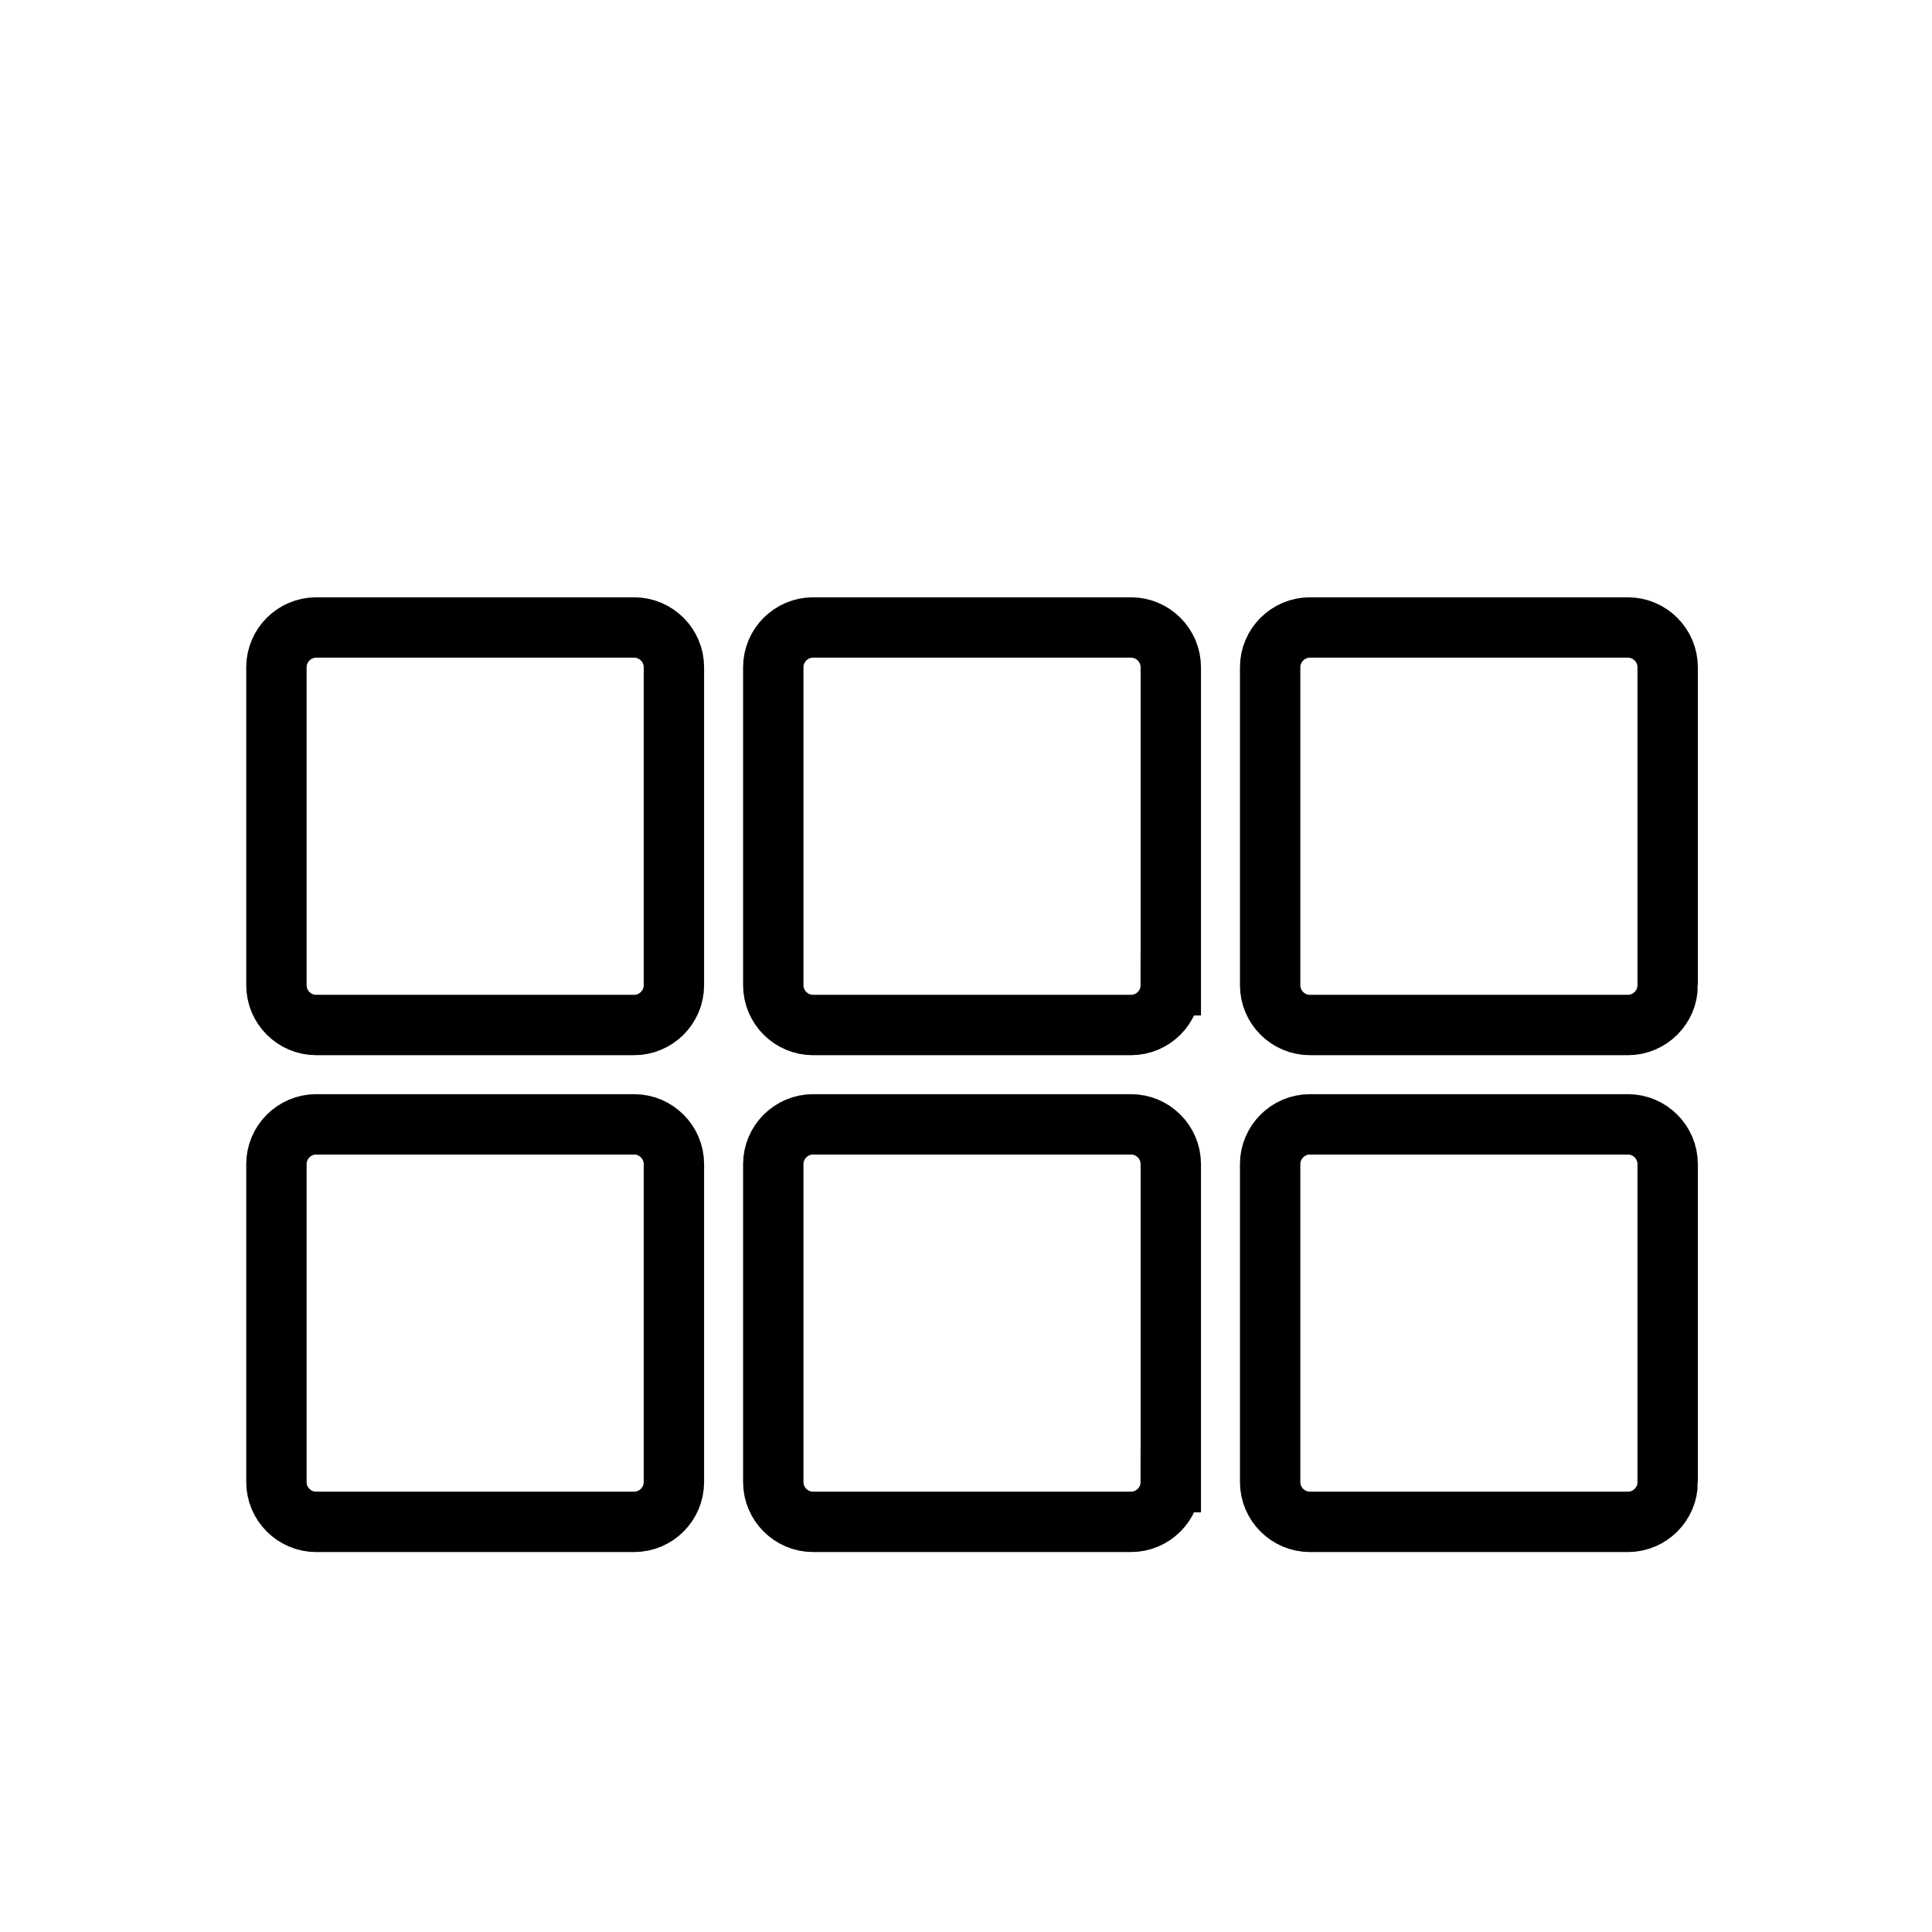 <svg xmlns="http://www.w3.org/2000/svg" xmlns:xlink="http://www.w3.org/1999/xlink" id="Element_21" x="0px" y="0px" width="80px" height="80px" viewBox="0 0 80 80" xml:space="preserve"><path fill="none" stroke="#000000" stroke-width="2.5" stroke-miterlimit="10" d="M27.905,40.797c0,0.905-0.741,1.646-1.646,1.646 H13.092c-0.905,0-1.646-0.74-1.646-1.646V27.629c0-0.905,0.741-1.646,1.646-1.646h13.167c0.905,0,1.646,0.741,1.646,1.646V40.797z"></path><path fill="none" stroke="#000000" stroke-width="2.5" stroke-miterlimit="10" d="M27.905,61.371c0,0.905-0.741,1.646-1.646,1.646 H13.092c-0.905,0-1.646-0.741-1.646-1.646V48.203c0-0.904,0.741-1.646,1.646-1.646h13.167c0.905,0,1.646,0.741,1.646,1.646V61.371z"></path><path fill="none" stroke="#000000" stroke-width="2.5" stroke-miterlimit="10" d="M48.479,40.797c0,0.905-0.74,1.646-1.646,1.646 H33.666c-0.905,0-1.646-0.74-1.646-1.646V27.629c0-0.905,0.741-1.646,1.646-1.646h13.168c0.905,0,1.646,0.741,1.646,1.646V40.797z"></path><path fill="none" stroke="#000000" stroke-width="2.5" stroke-miterlimit="10" d="M48.479,61.371c0,0.905-0.74,1.646-1.646,1.646 H33.666c-0.905,0-1.646-0.741-1.646-1.646V48.203c0-0.904,0.741-1.646,1.646-1.646h13.168c0.905,0,1.646,0.741,1.646,1.646V61.371z"></path><path fill="none" stroke="#000000" stroke-width="2.5" stroke-miterlimit="10" d="M69.055,40.797c0,0.905-0.741,1.646-1.646,1.646 H54.24c-0.904,0-1.646-0.74-1.646-1.646V27.629c0-0.905,0.741-1.646,1.646-1.646h13.168c0.905,0,1.646,0.741,1.646,1.646V40.797z"></path><path fill="none" stroke="#000000" stroke-width="2.5" stroke-miterlimit="10" d="M69.055,61.371c0,0.905-0.741,1.646-1.646,1.646 H54.24c-0.904,0-1.646-0.741-1.646-1.646V48.203c0-0.904,0.741-1.646,1.646-1.646h13.168c0.905,0,1.646,0.741,1.646,1.646V61.371z"></path></svg>